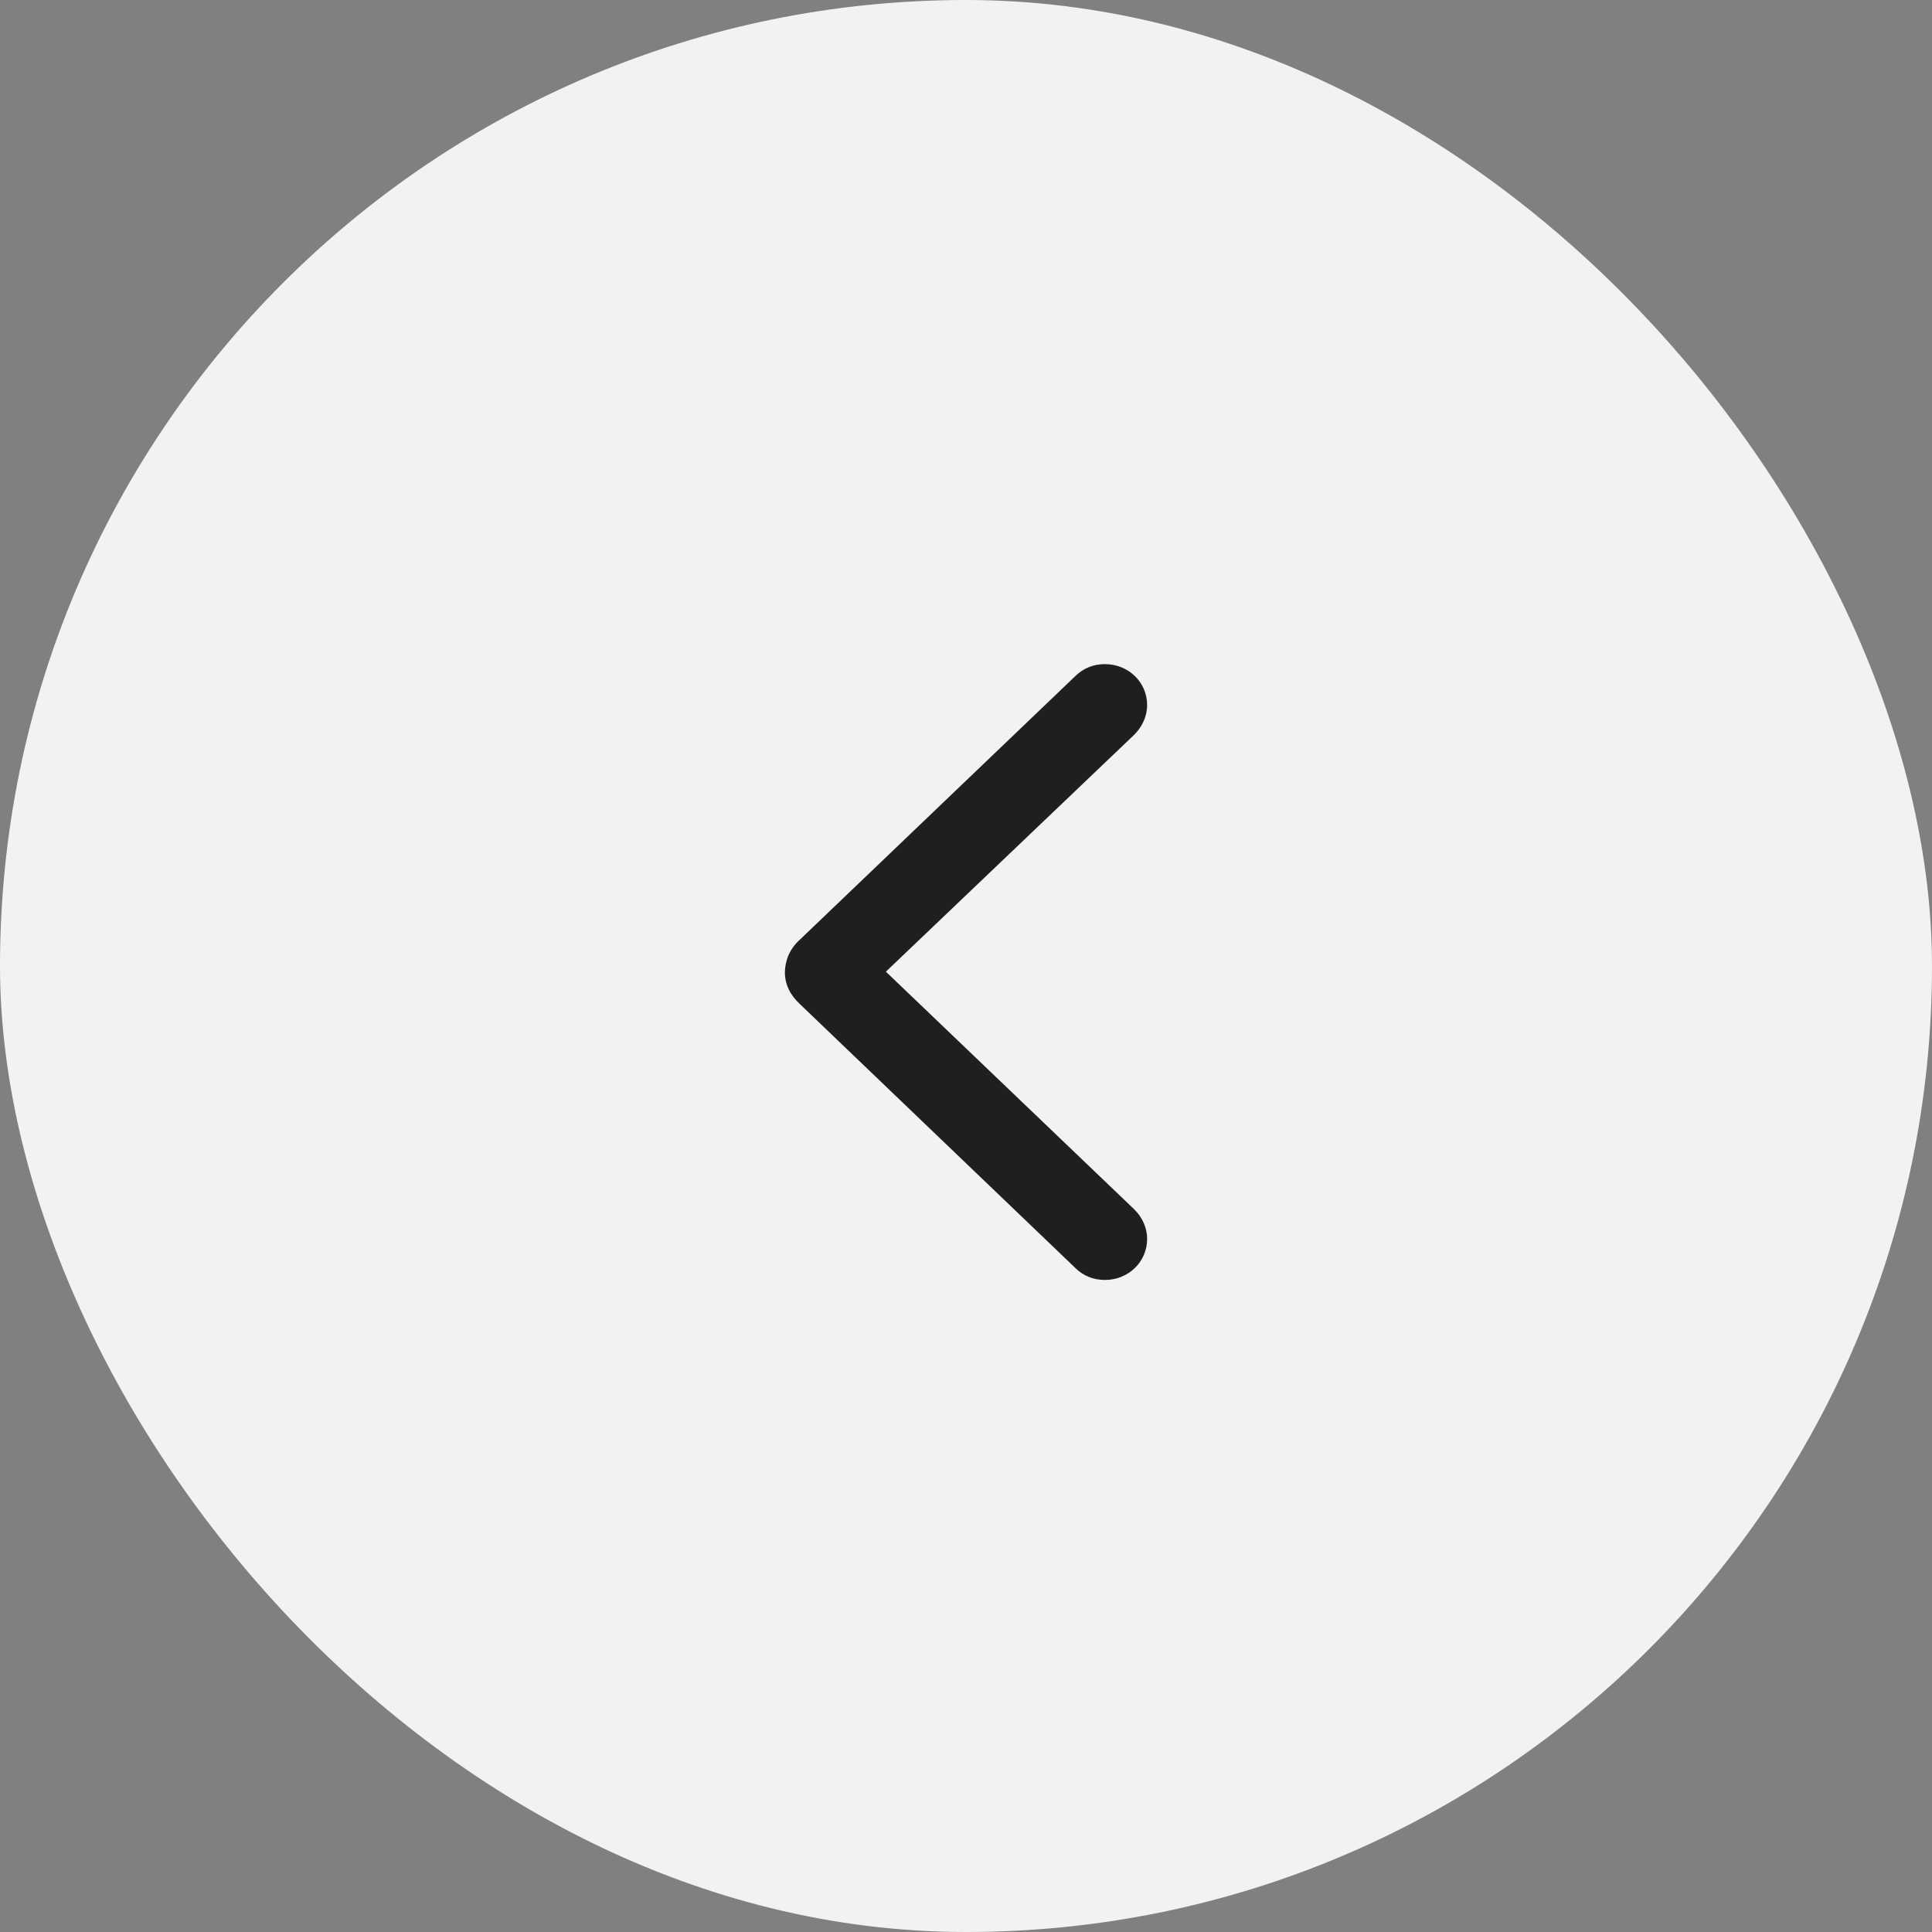 <svg xmlns="http://www.w3.org/2000/svg" width="32" height="32" viewBox="0 0 32 32" fill="none">
<rect x="0" y="0" width="32" height="32" fill="#808080" stroke="none"/>
<rect width="32" height="32" rx="16" fill="#F2F2F2"/>
<path d="M17.814 21.005C17.943 21.131 18.108 21.2 18.301 21.2C18.689 21.2 19 20.901 19 20.521C19 20.332 18.918 20.159 18.783 20.027L14.673 16.094L18.783 12.173C18.918 12.041 19 11.863 19 11.678C19 11.299 18.689 11 18.301 11C18.108 11 17.943 11.069 17.814 11.195L13.247 15.565C13.082 15.715 13.006 15.899 13 16.1C13 16.301 13.082 16.474 13.247 16.629L17.814 21.005Z" fill="#1F1F1F"/>
</svg>